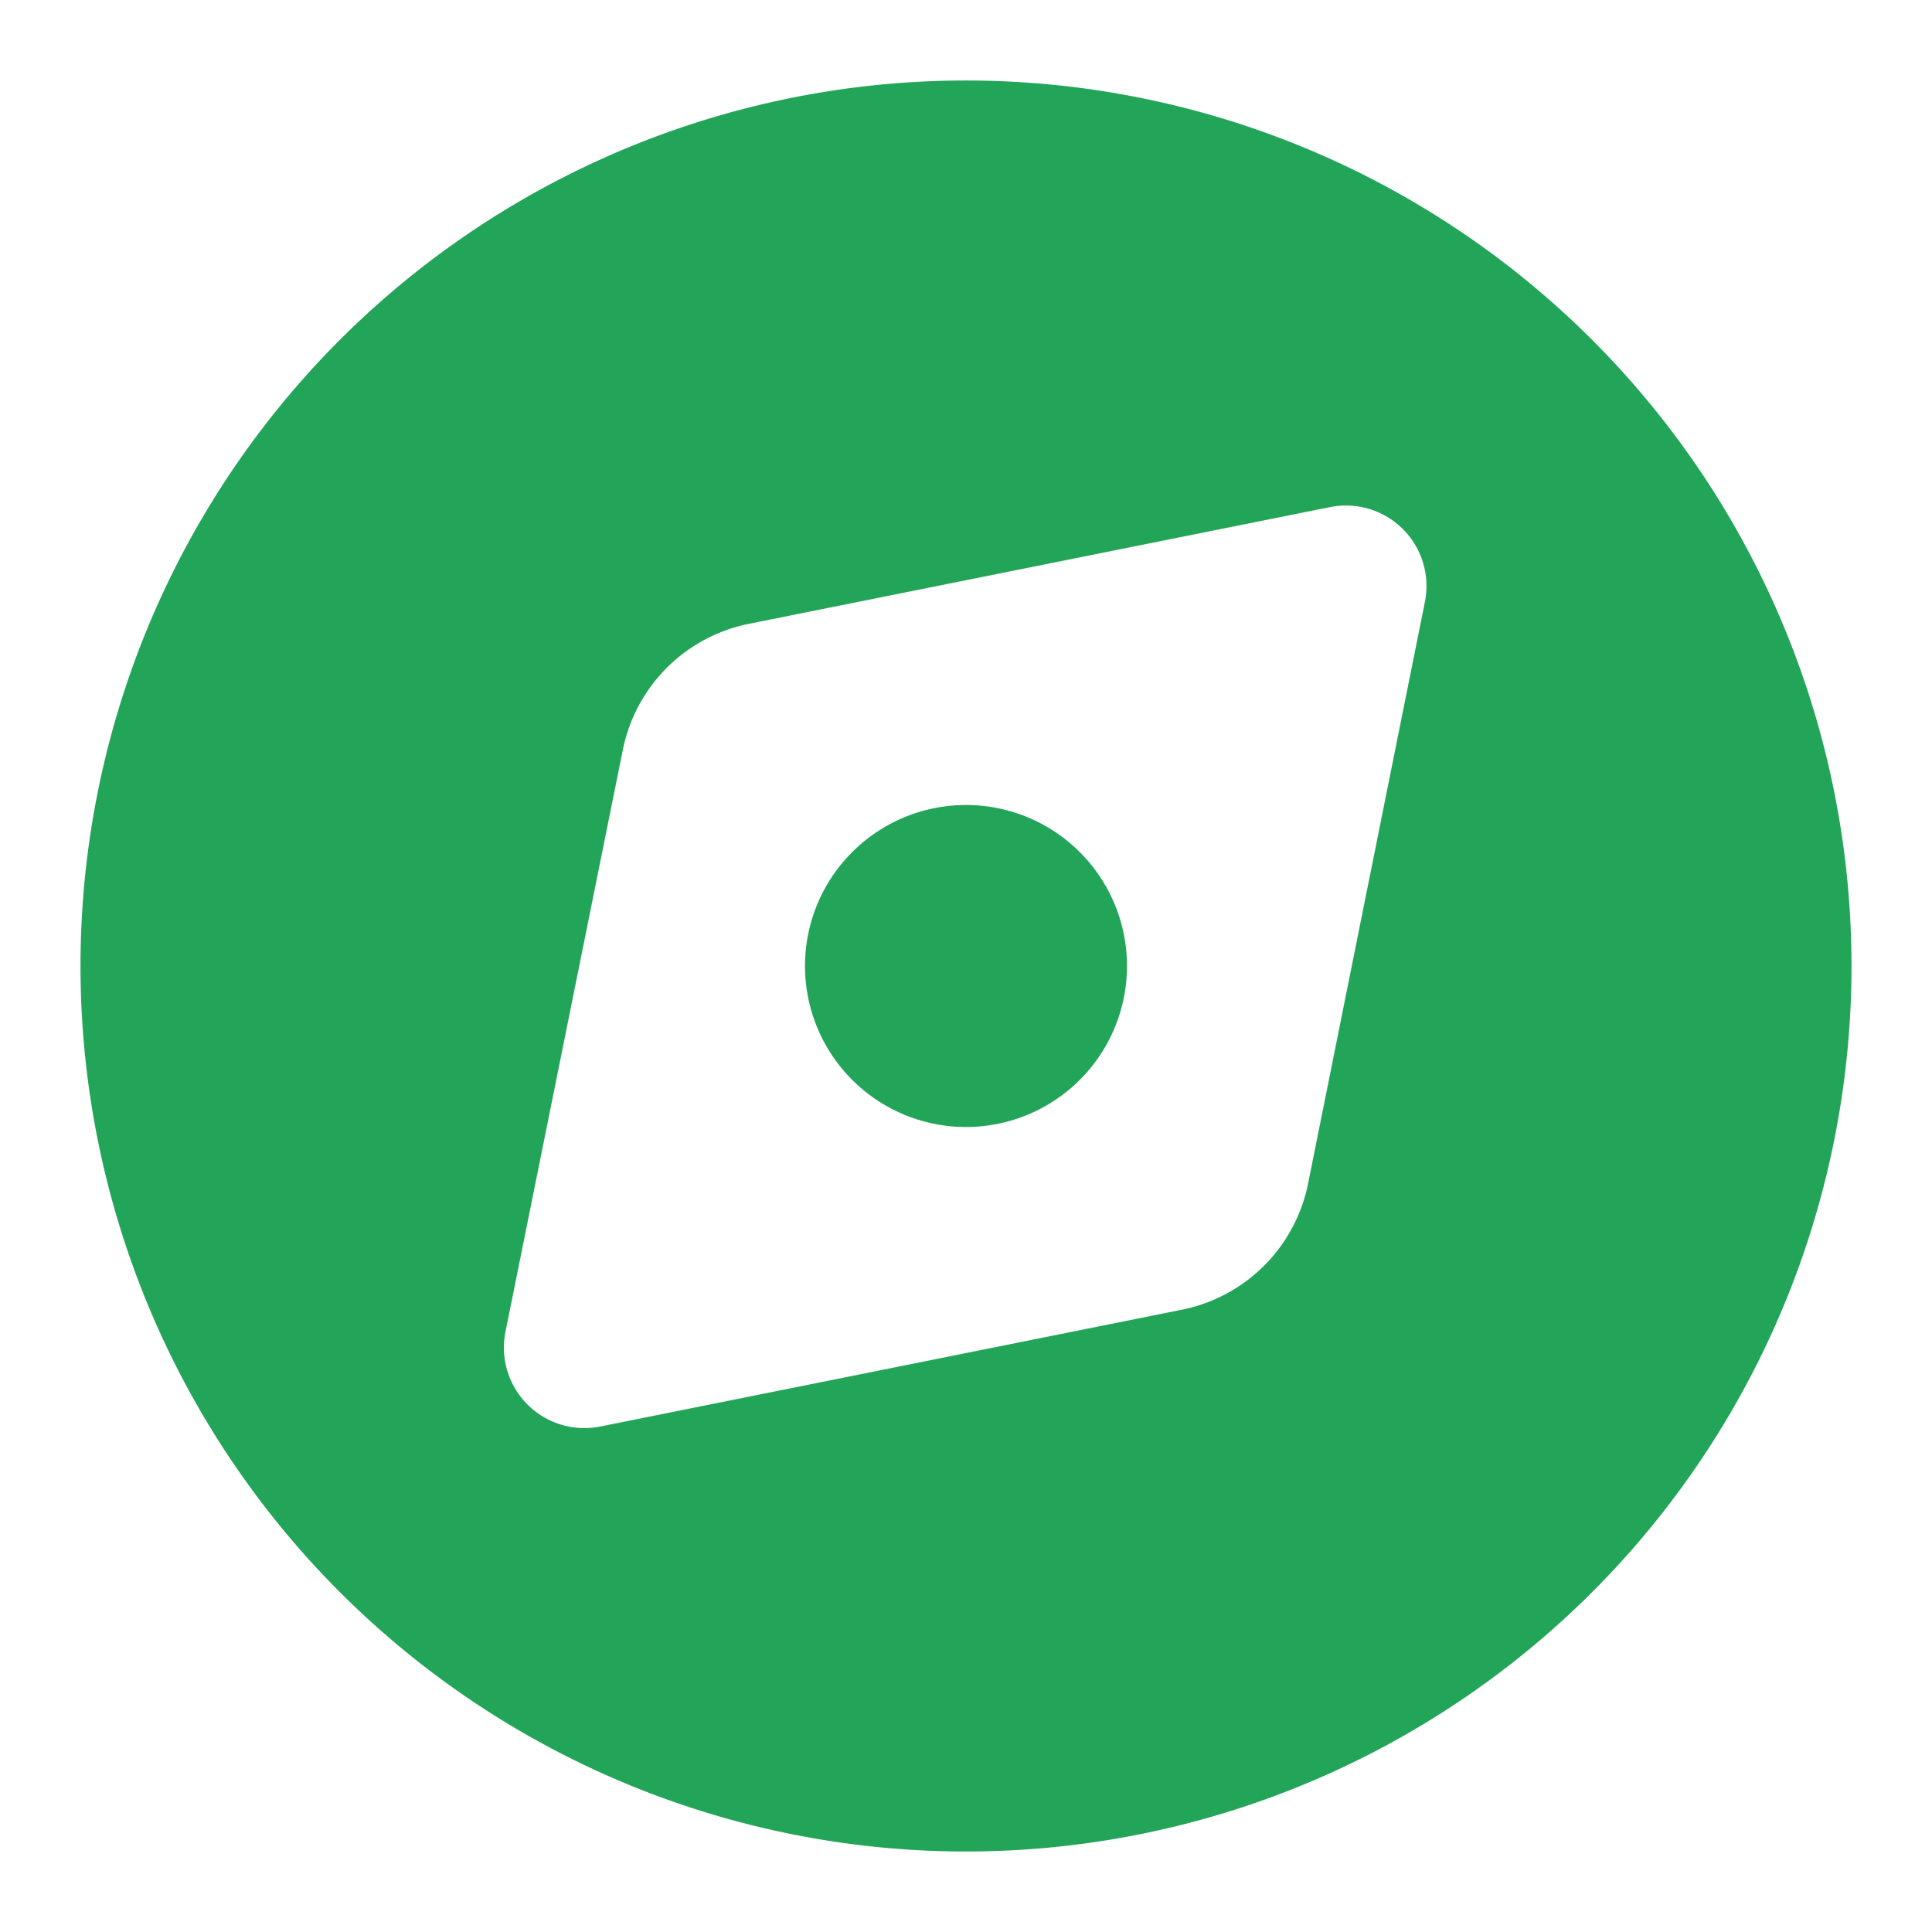 <svg xmlns:xlink="http://www.w3.org/1999/xlink" class="circleIcon__428dd" aria-hidden="true" role="img" xmlns="http://www.w3.org/2000/svg" width="24" height="24" fill="none" viewBox="0 0 24 24"><path fill="#23A559" d="M12 14a2 2 0 1 0 0-4 2 2 0 0 0 0 4Z" class=""></path><path fill="#23A559" fill-rule="evenodd" d="M23 12a11 11 0 1 1-22 0 11 11 0 0 1 22 0ZM7.74 9.3A2 2 0 0 1 9.3 7.75l7.22-1.45a1 1 0 0 1 1.18 1.18l-1.45 7.22a2 2 0 0 1-1.57 1.57l-7.22 1.45a1 1 0 0 1-1.18-1.18L7.74 9.3Z" clip-rule="evenodd" class=""></path></svg>